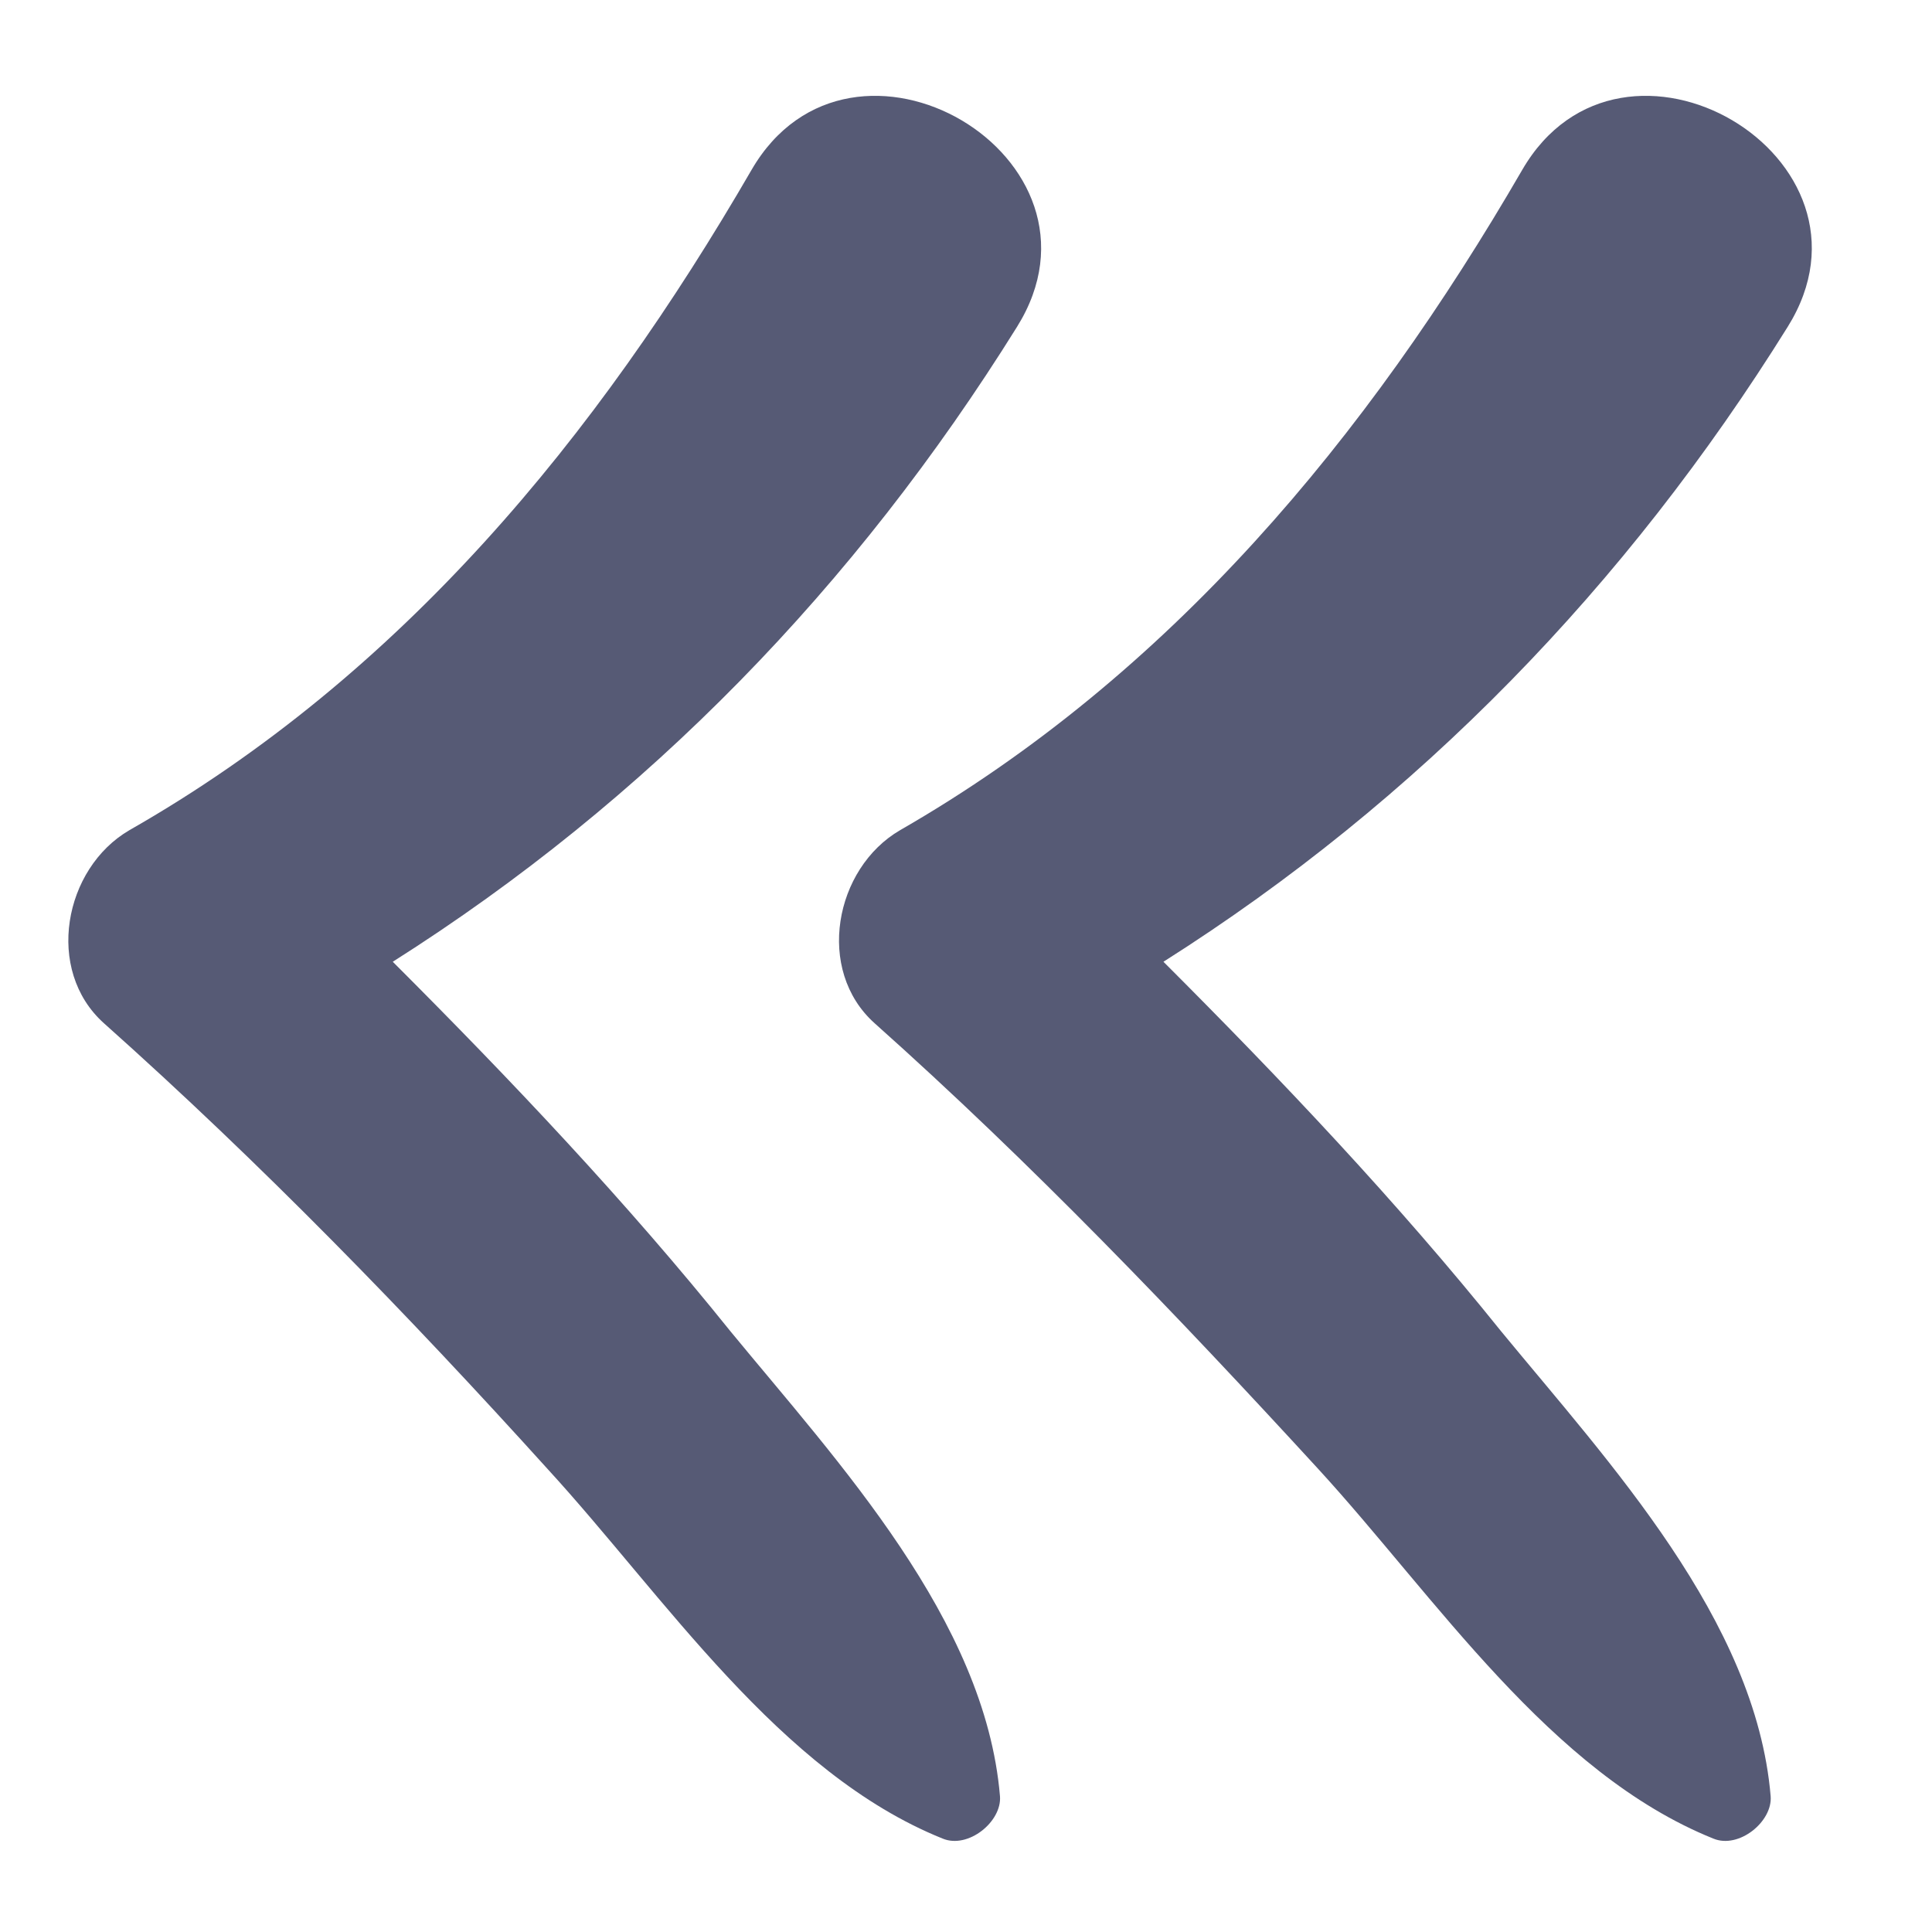 <!DOCTYPE svg PUBLIC "-//W3C//DTD SVG 1.1//EN" "http://www.w3.org/Graphics/SVG/1.1/DTD/svg11.dtd">
<!-- Uploaded to: SVG Repo, www.svgrepo.com, Transformed by: SVG Repo Mixer Tools -->
<svg width="800px" height="800px" viewBox="0 0 91 91" id="Layer_1" version="1.1" xml:space="preserve" xmlns="http://www.w3.org/2000/svg" xmlns:xlink="http://www.w3.org/1999/xlink" fill="#000000">
<g id="SVGRepo_bgCarrier" stroke-width="0"/>
<g id="SVGRepo_tracerCarrier" stroke-linecap="round" stroke-linejoin="round"/>
<g id="SVGRepo_iconCarrier"> <style type="text/css"> .st0{fill:#565a75;} </style> <g> <path class="st0" d="M41.2,48.2c7.4,6.6,14.2,13.7,20.9,21c5.5,6,10.9,14.3,18.6,17.4c1.2,0.5,2.8-0.8,2.7-2 c-0.7-8.3-7.6-15.7-12.7-21.9c-4.9-6.1-10.3-11.8-15.9-17.4c12-7.6,21.8-17.7,29.4-29.9C89.2,7.4,76.4-0.1,71.7,8 c-7.3,12.6-16.6,23.8-29.3,31.1C39.3,40.9,38.4,45.7,41.2,48.2z"/> <path class="st0" d="M25.8,69.2c5.5,6,10.9,14.3,18.6,17.4c1.2,0.5,2.8-0.8,2.7-2c-0.7-8.3-7.6-15.7-12.7-21.9 c-4.9-6.1-10.3-11.8-15.9-17.4c12-7.6,21.8-17.7,29.4-29.9C52.9,7.4,40.1-0.1,35.4,8C28.1,20.6,18.9,31.8,6.1,39.1 c-3.1,1.8-4,6.6-1.2,9.1C12.3,54.8,19.2,61.9,25.8,69.2z"/> </g> </g>
</svg>